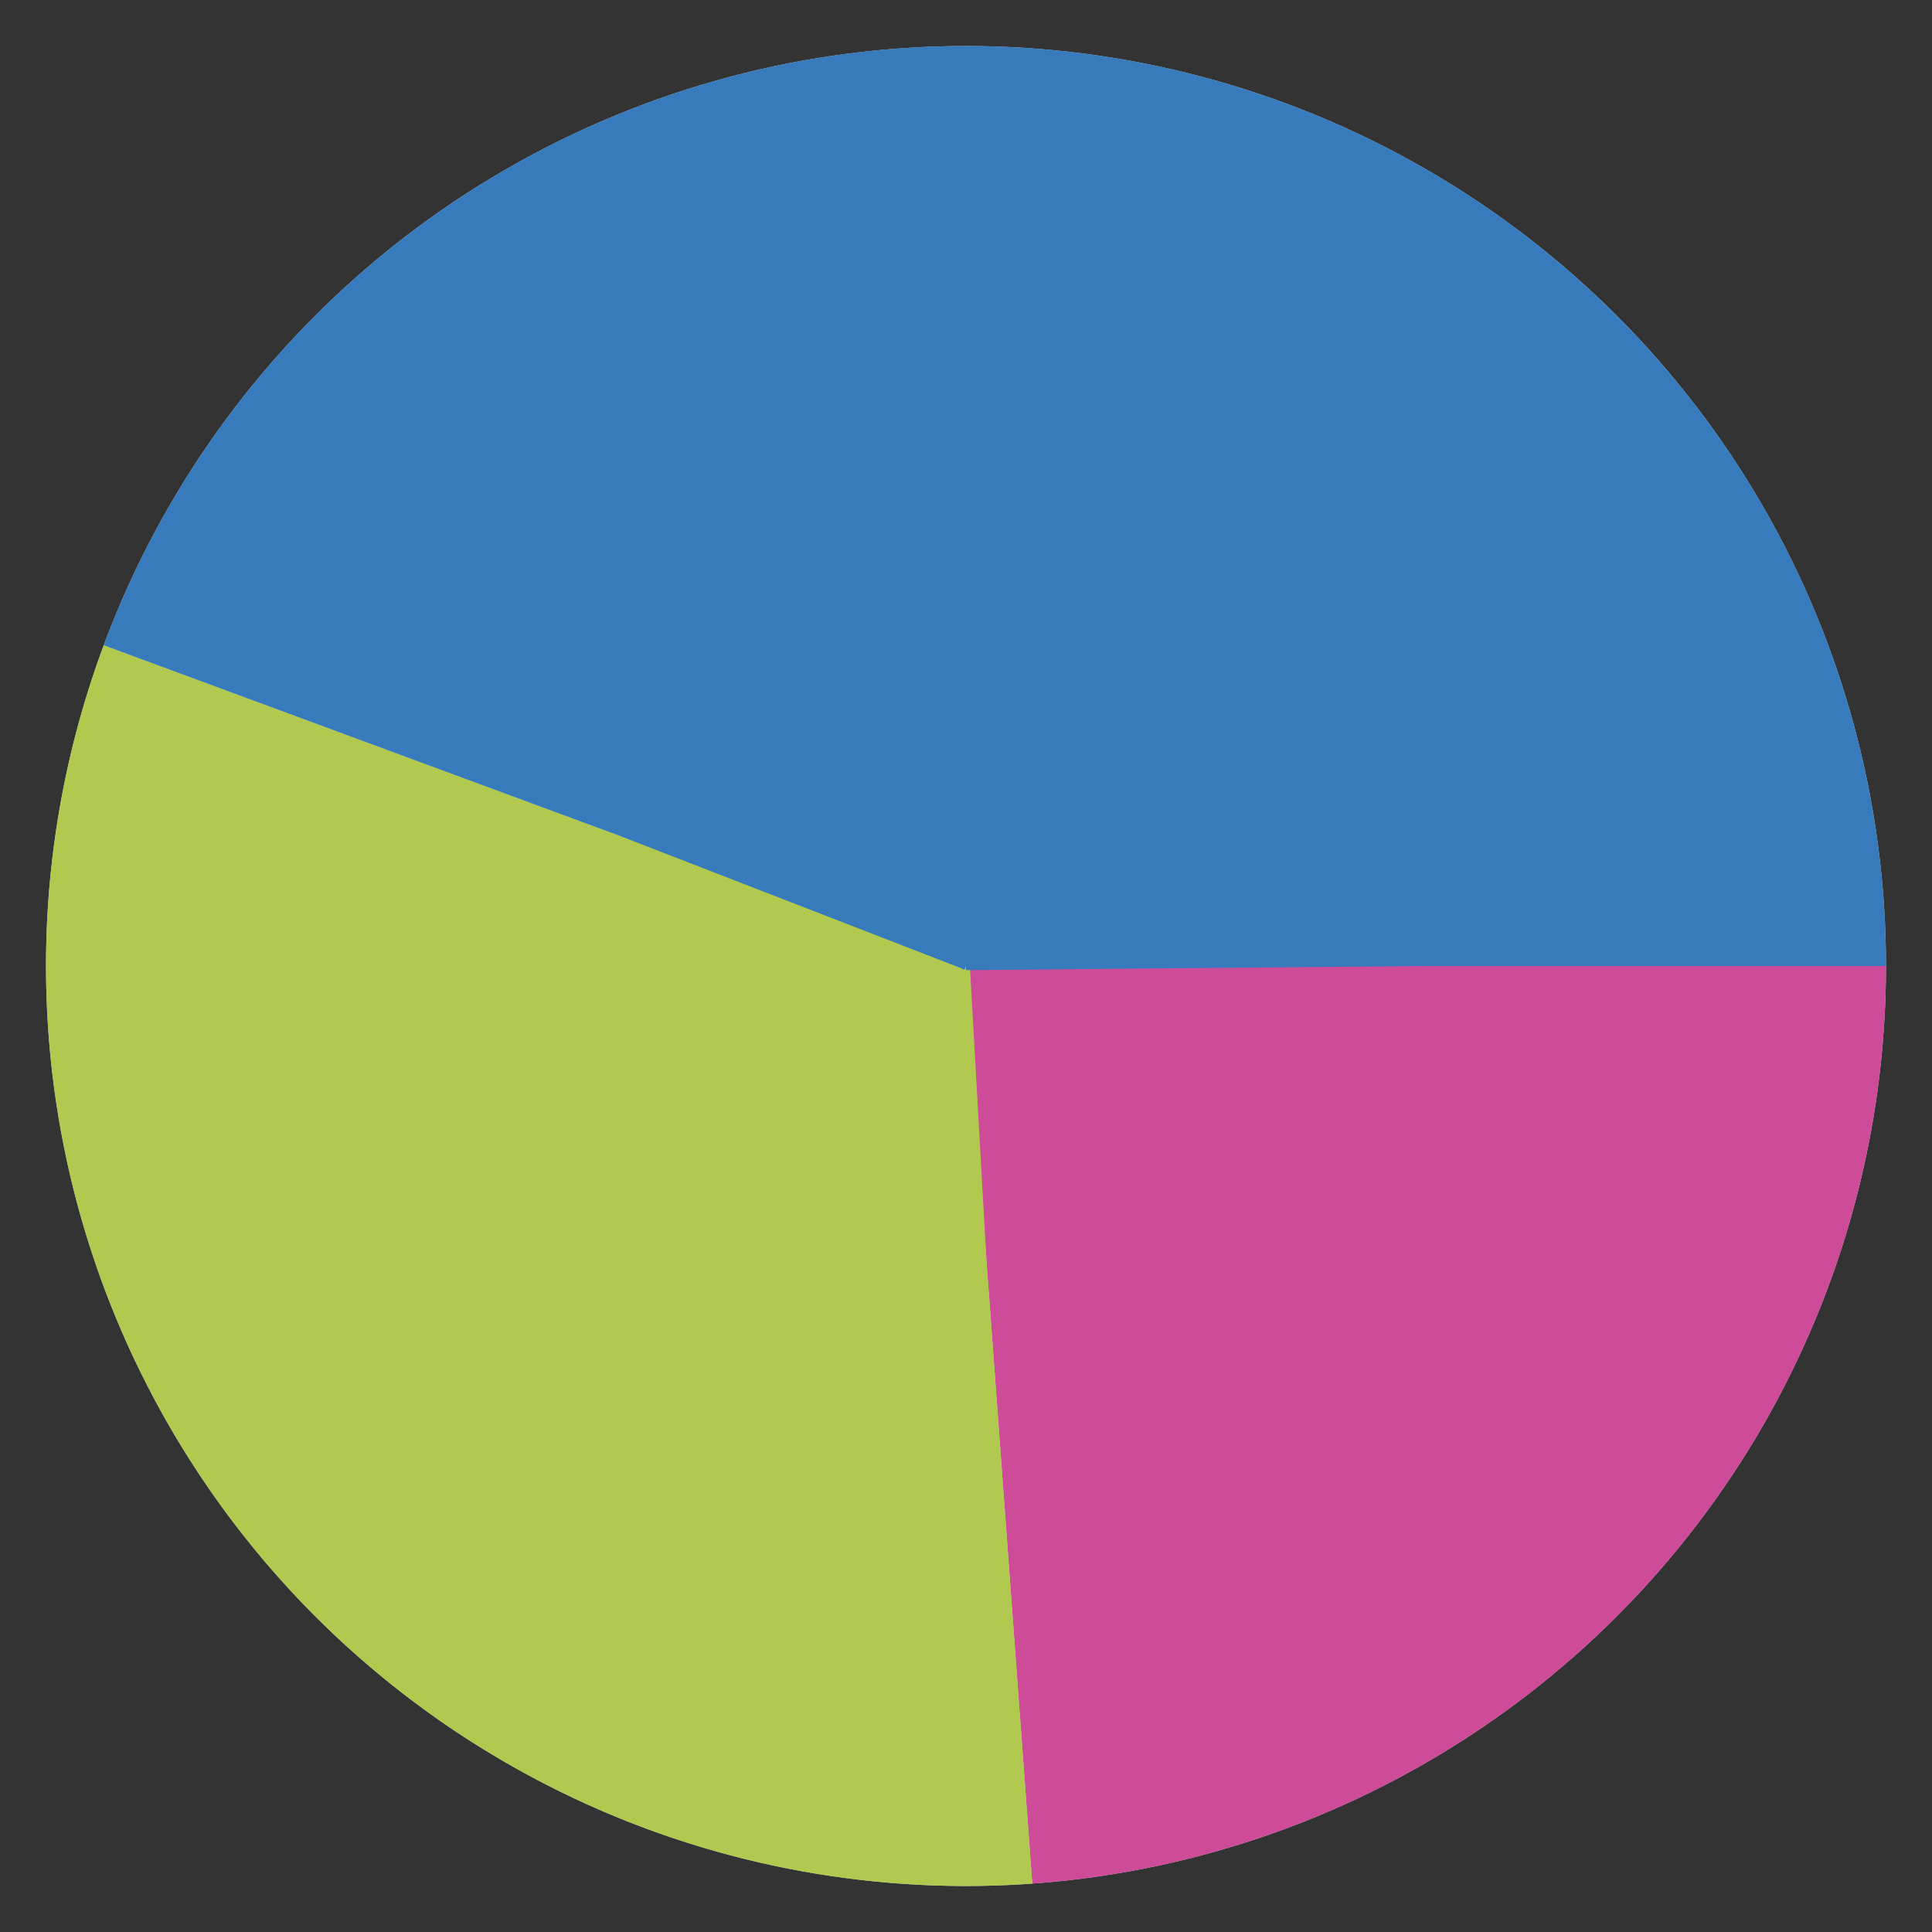 <svg class="donut" height="100%" viewBox="0 0 42 42" width="100%" xmlns="http://www.w3.org/2000/svg" xmlns:xlink="http://www.w3.org/1999/xlink">
<rect x="0" y="0" width="42" height="42" fill="#333333" stroke="none"/>
<circle class="donut-hole" cx="21" cy="21" fill="#fff" r="10"/>
<circle class="donut-ring" cx="21" cy="21" fill="transparent" r="10" stroke="#d2d3d4" stroke-width="20"/>
<circle class="donut-segment" cx="21" cy="21" fill="transparent" r="10" stroke="#ce4b99" stroke-dasharray="40 60" stroke-dashoffset="25" stroke-width="20"/>
<circle class="donut-segment" cx="21" cy="21" fill="transparent" r="10" stroke="#b1c94e" stroke-dasharray="20 80" stroke-dashoffset="85" stroke-width="20"/>
<circle class="donut-segment" cx="21" cy="21" fill="transparent" r="10" stroke="#377bbc" stroke-dasharray="30 70" stroke-dashoffset="65" stroke-width="20"/>
</svg>